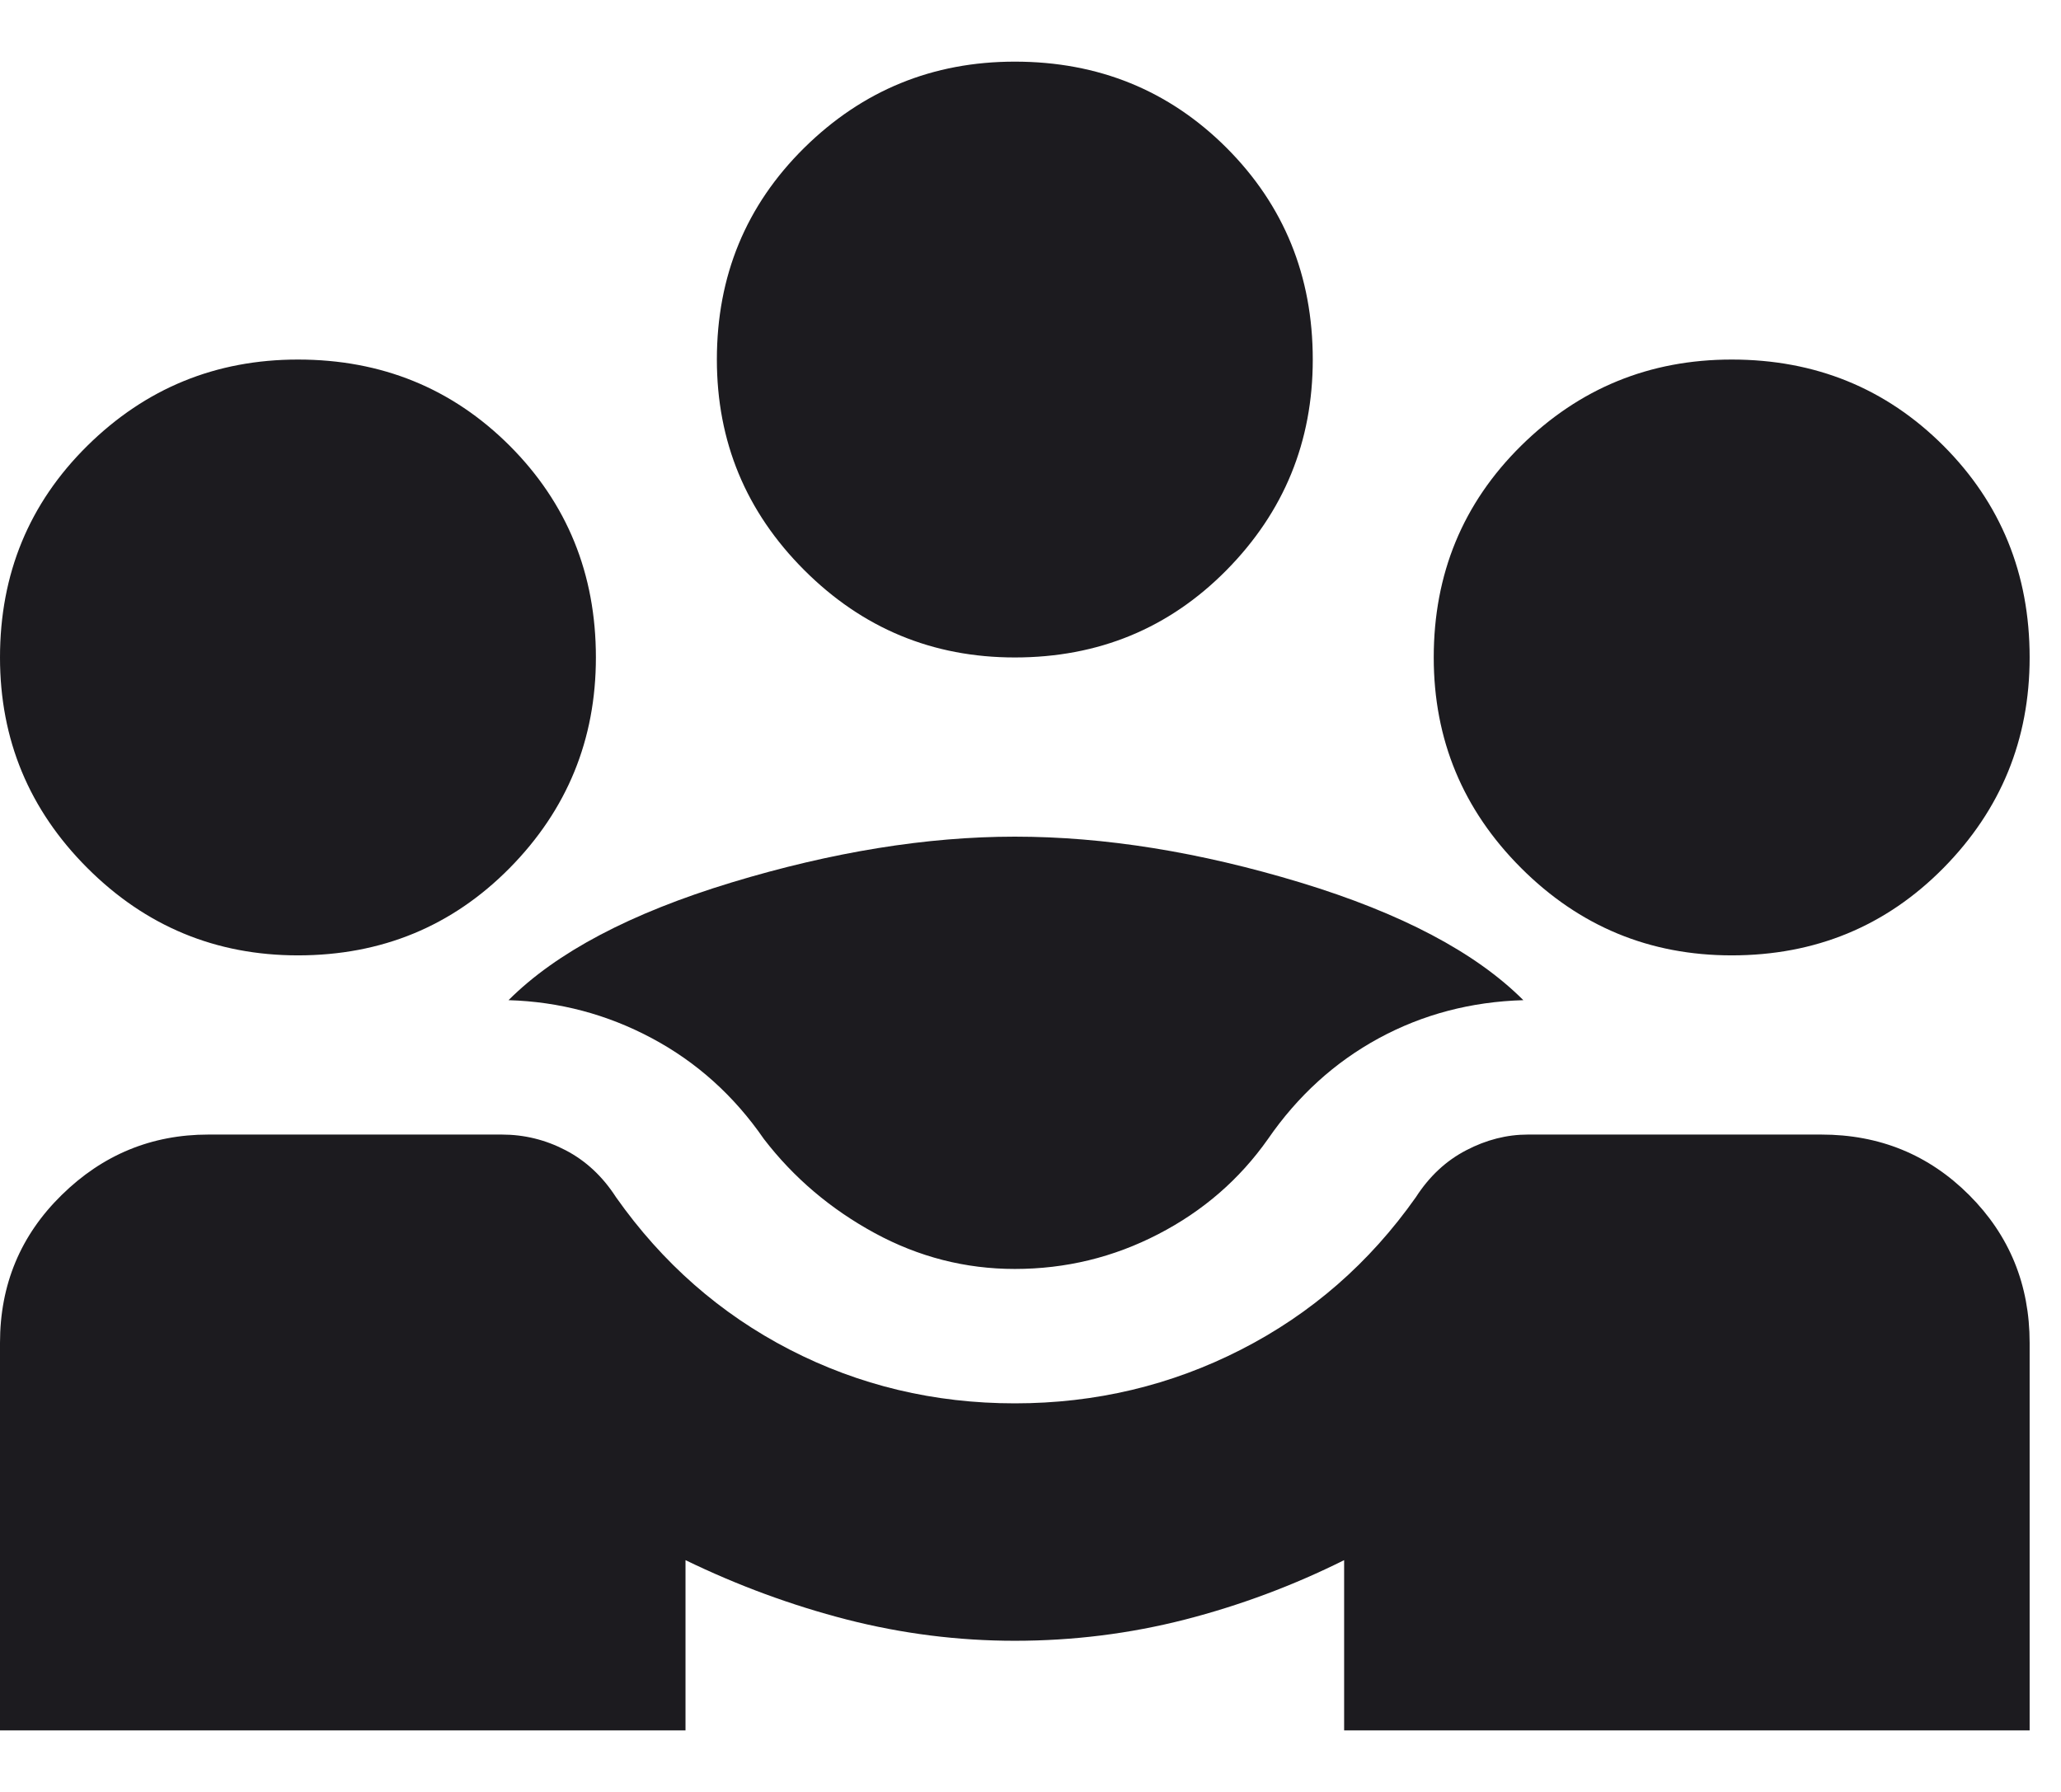 <svg width="23" height="20" viewBox="0 0 23 20" fill="none" xmlns="http://www.w3.org/2000/svg">
<path d="M0 19.313V14.988C0 14.338 0.229 13.788 0.688 13.338C1.146 12.888 1.692 12.663 2.325 12.663H5.6C5.85 12.663 6.088 12.721 6.312 12.838C6.537 12.955 6.725 13.13 6.875 13.363C7.392 14.096 8.037 14.663 8.812 15.063C9.588 15.463 10.425 15.663 11.325 15.663C12.225 15.663 13.067 15.463 13.85 15.063C14.633 14.663 15.283 14.096 15.8 13.363C15.95 13.13 16.137 12.955 16.363 12.838C16.587 12.721 16.817 12.663 17.05 12.663H20.325C20.975 12.663 21.525 12.888 21.975 13.338C22.425 13.788 22.65 14.338 22.65 14.988V19.313H15V17.413C14.433 17.696 13.842 17.917 13.225 18.076C12.608 18.234 11.975 18.313 11.325 18.313C10.692 18.313 10.067 18.234 9.45 18.076C8.833 17.917 8.233 17.696 7.65 17.413V19.313H0ZM11.325 14.163C10.775 14.163 10.254 14.03 9.762 13.763C9.271 13.496 8.858 13.146 8.525 12.713C8.192 12.23 7.775 11.855 7.275 11.588C6.775 11.321 6.242 11.18 5.675 11.163C6.208 10.63 7.037 10.192 8.162 9.85C9.287 9.509 10.342 9.338 11.325 9.338C12.325 9.338 13.387 9.509 14.512 9.85C15.637 10.192 16.467 10.63 17 11.163C16.417 11.18 15.879 11.321 15.387 11.588C14.896 11.855 14.483 12.23 14.15 12.713C13.833 13.163 13.425 13.517 12.925 13.775C12.425 14.034 11.892 14.163 11.325 14.163ZM3.325 10.663C2.408 10.663 1.625 10.338 0.975 9.688C0.325 9.038 0 8.255 0 7.338C0 6.405 0.325 5.617 0.975 4.975C1.625 4.334 2.408 4.013 3.325 4.013C4.258 4.013 5.046 4.334 5.688 4.975C6.329 5.617 6.65 6.405 6.65 7.338C6.65 8.255 6.329 9.038 5.688 9.688C5.046 10.338 4.258 10.663 3.325 10.663ZM19.325 10.663C18.408 10.663 17.625 10.338 16.975 9.688C16.325 9.038 16 8.255 16 7.338C16 6.405 16.325 5.617 16.975 4.975C17.625 4.334 18.408 4.013 19.325 4.013C20.258 4.013 21.046 4.334 21.688 4.975C22.329 5.617 22.65 6.405 22.65 7.338C22.65 8.255 22.329 9.038 21.688 9.688C21.046 10.338 20.258 10.663 19.325 10.663ZM11.325 7.338C10.408 7.338 9.625 7.013 8.975 6.363C8.325 5.713 8 4.93 8 4.013C8 3.08 8.325 2.292 8.975 1.65C9.625 1.009 10.408 0.688 11.325 0.688C12.258 0.688 13.046 1.009 13.688 1.65C14.329 2.292 14.65 3.08 14.65 4.013C14.65 4.93 14.329 5.713 13.688 6.363C13.046 7.013 12.258 7.338 11.325 7.338Z" fill="#1C1B1F"/>
</svg>
